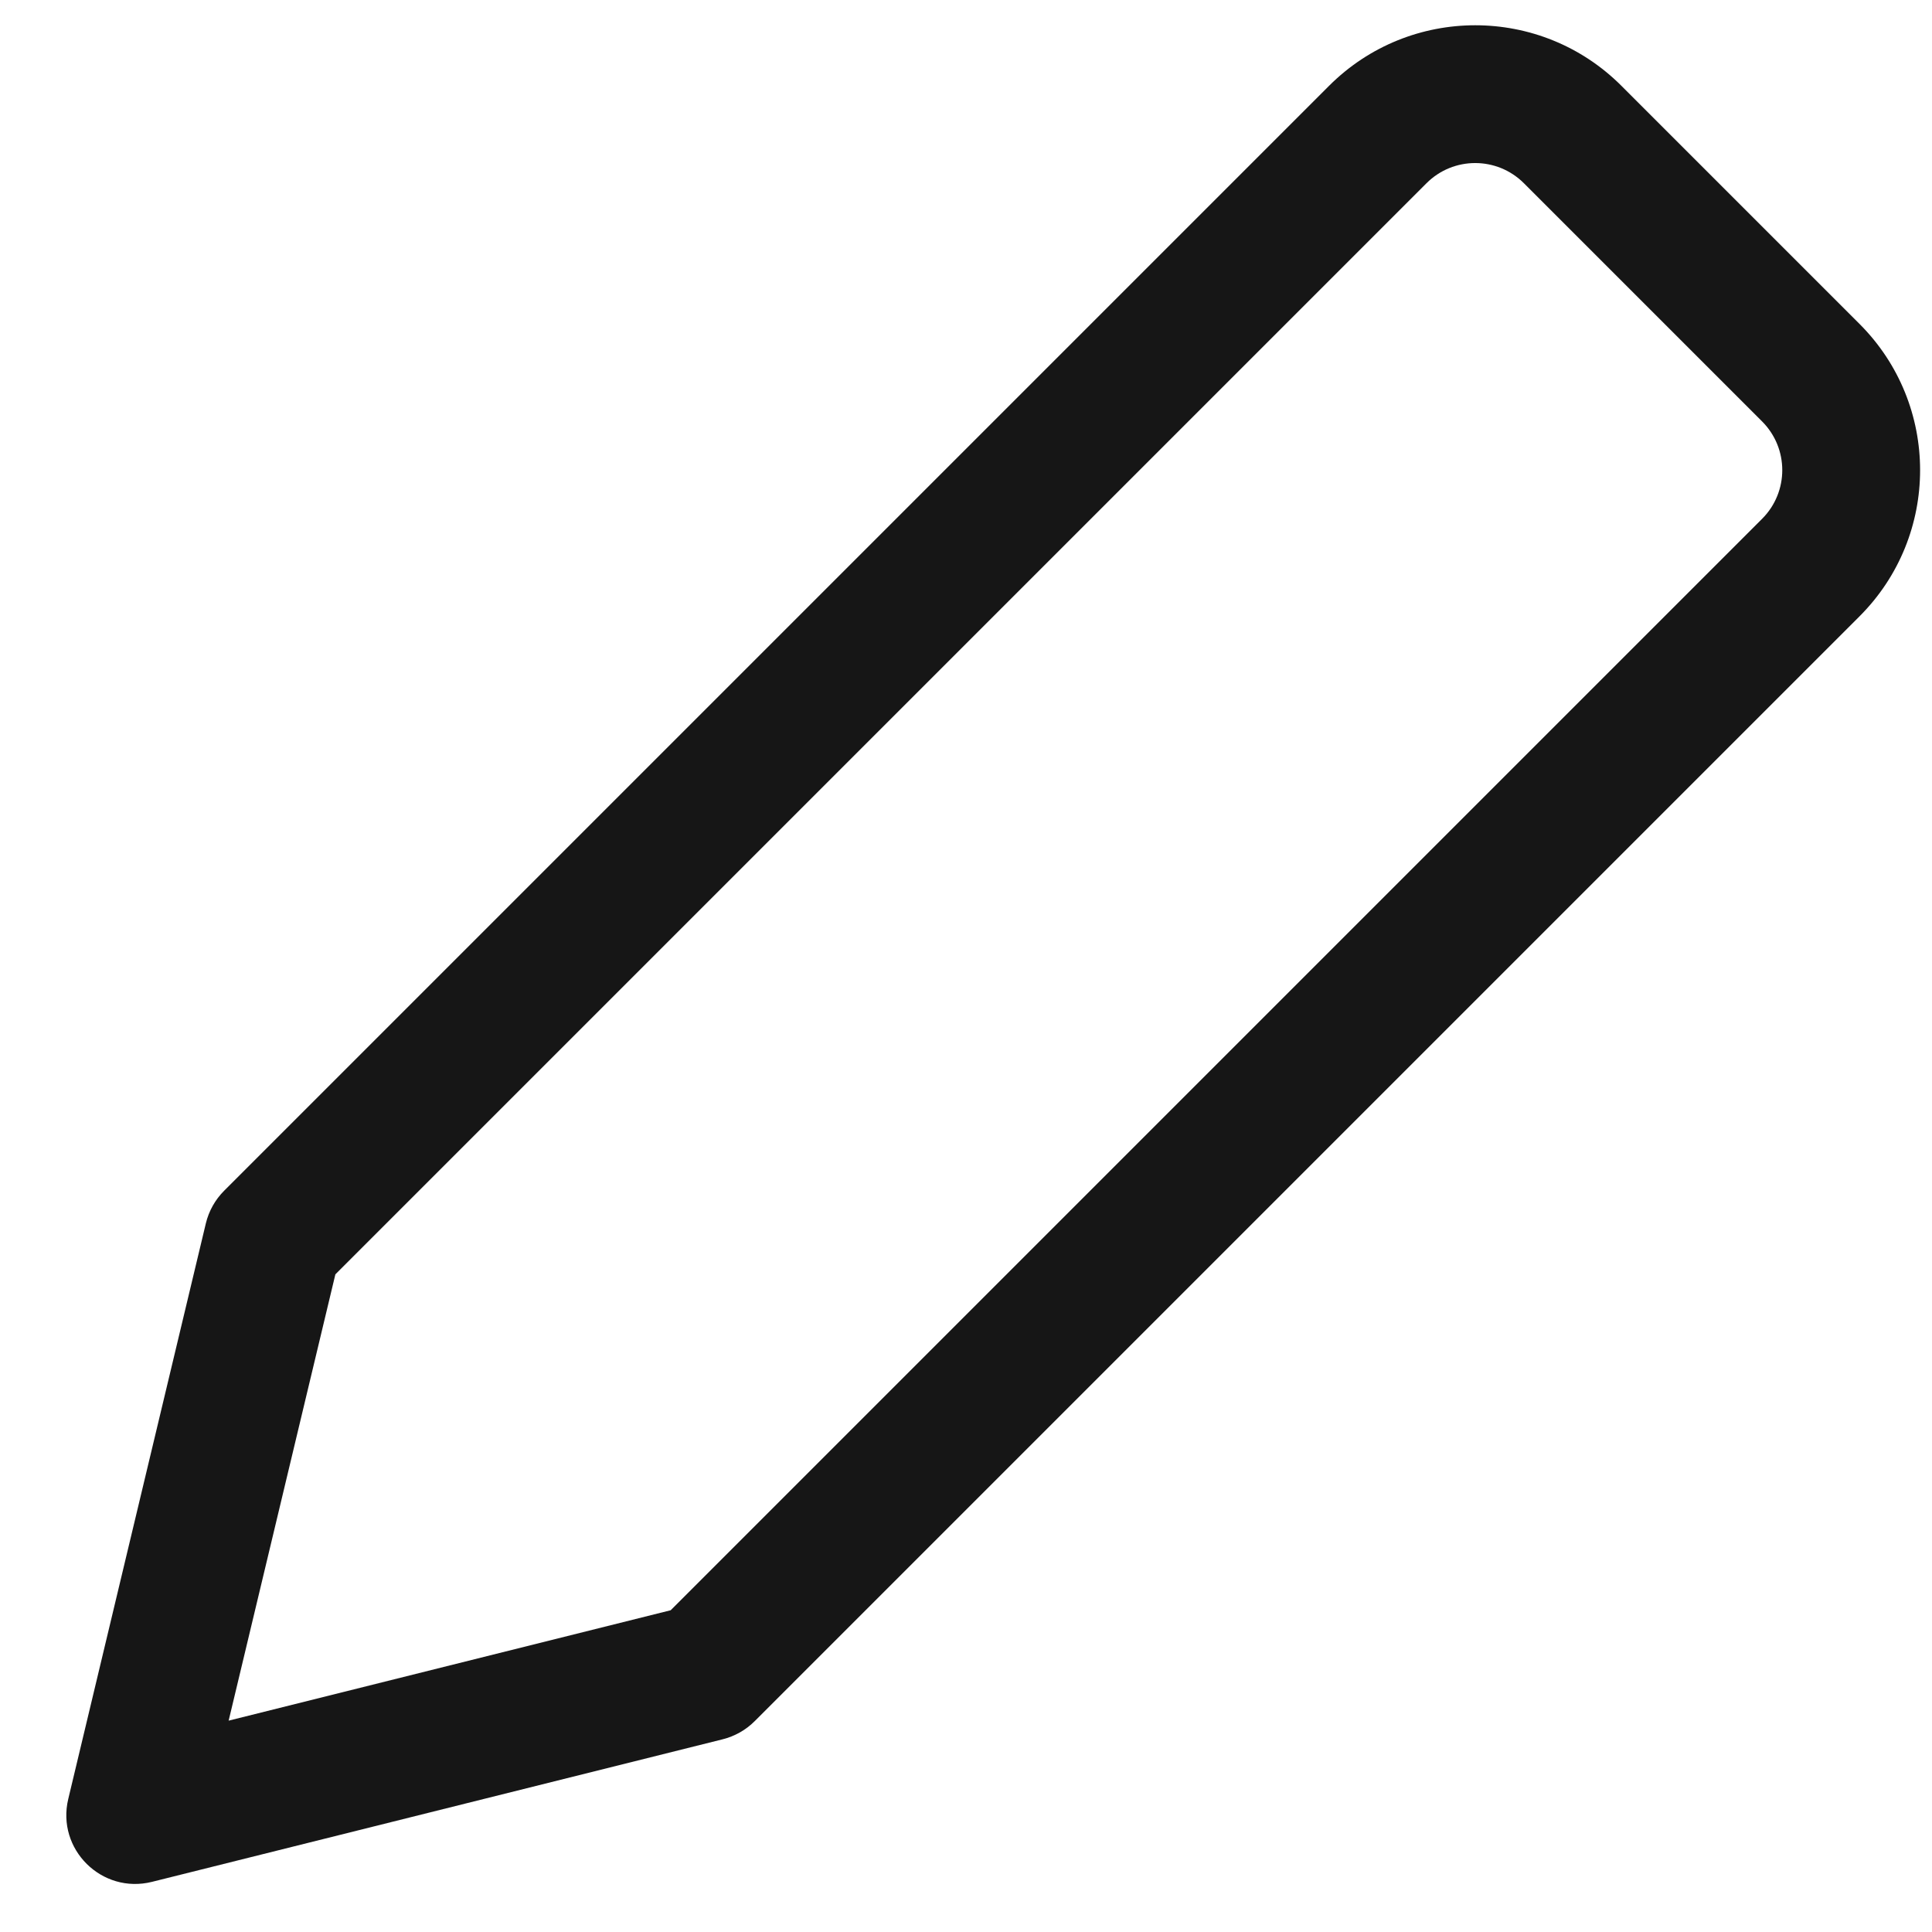 <svg xmlns="http://www.w3.org/2000/svg" width="32" height="32" viewBox="0 0 32 32">
  <path fill="#161616" d="M19.041,1.135 C19.041,0.504 18.53,-0.006 17.9,-0.006 L12.321,-0.006 C11.691,-0.006 11.18,0.504 11.18,1.135 L11.18,26.693 L15.157,33.17 L19.041,26.7 L19.041,1.135 Z M12.321,-2.289 L17.9,-2.289 C19.791,-2.289 21.324,-0.756 21.324,1.135 L21.324,27.016 C21.324,27.223 21.267,27.426 21.161,27.603 L16.147,35.956 C15.706,36.69 14.644,36.696 14.196,35.966 L9.066,27.613 C8.956,27.433 8.898,27.227 8.898,27.016 L8.898,1.135 C8.898,-0.756 10.431,-2.289 12.321,-2.289 Z" transform="rotate(45 15.11 17.11)"/>
</svg>

